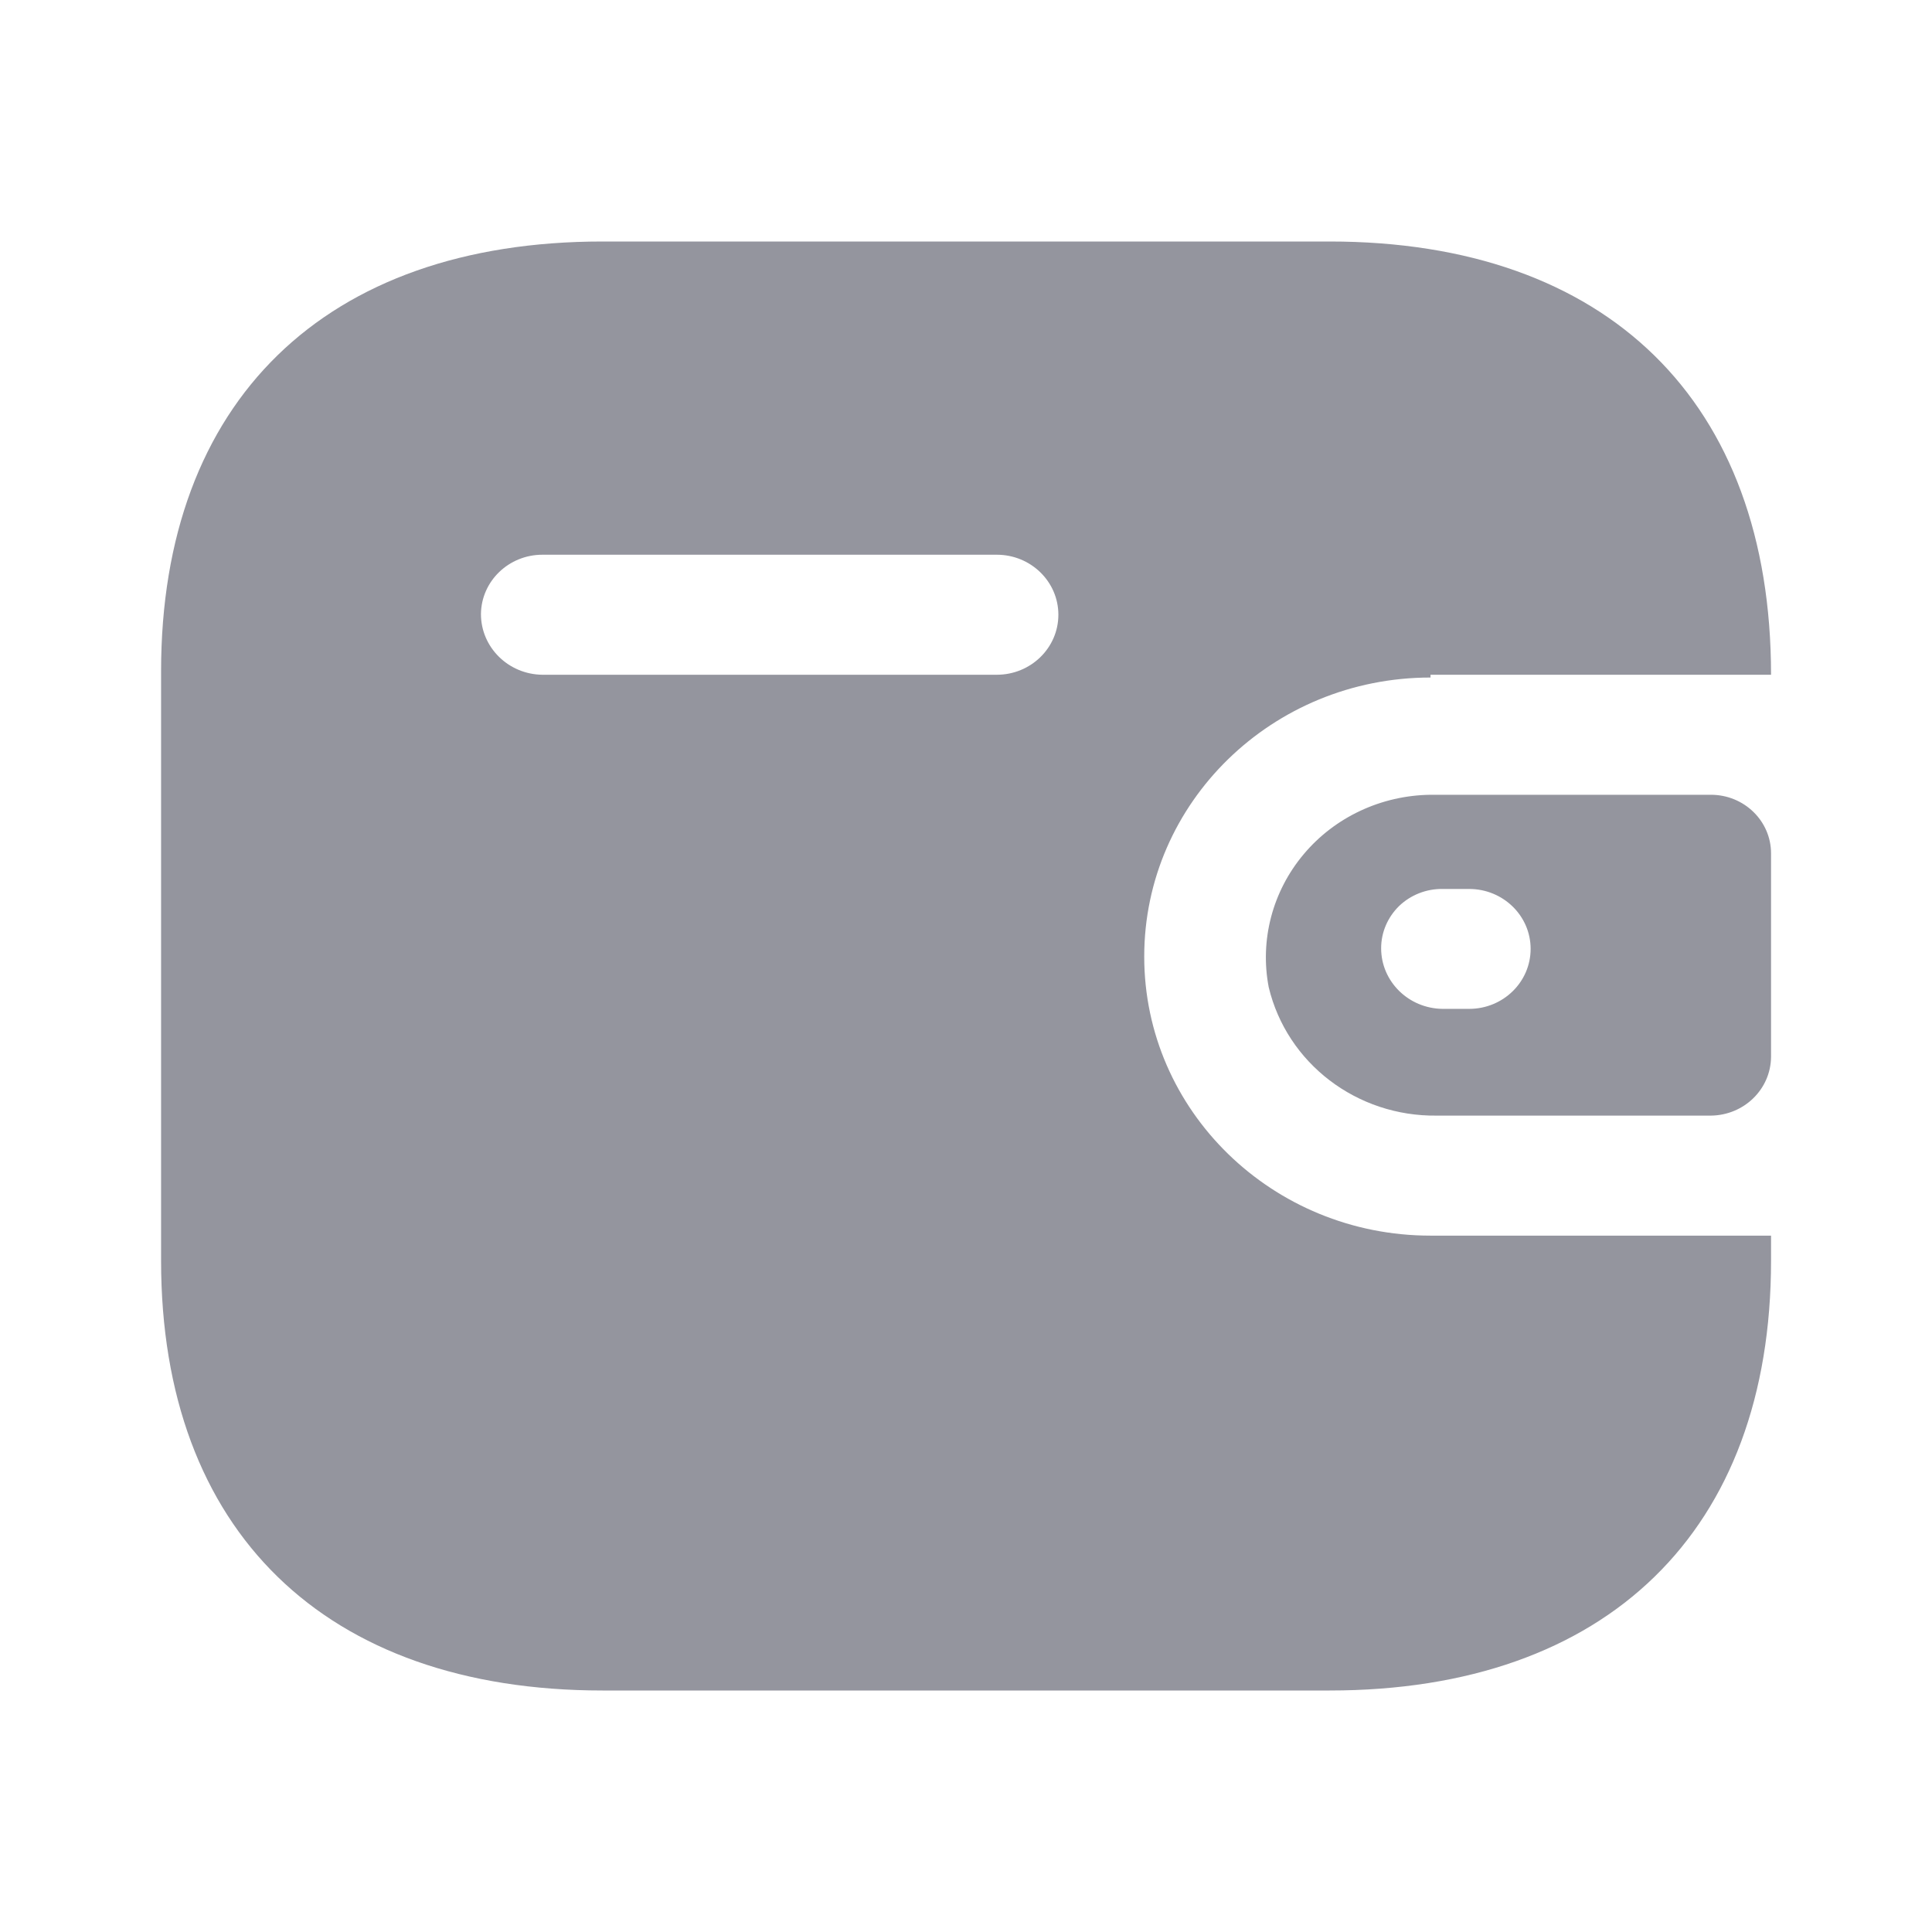 <svg width="16" height="16" viewBox="0 0 16 16" fill="none" xmlns="http://www.w3.org/2000/svg">
<path fill-rule="evenodd" clip-rule="evenodd" d="M11.847 5.588H14.667C14.667 3.323 13.31 2 11.011 2H4.99C2.691 2 1.334 3.323 1.334 5.559V10.441C1.334 12.677 2.691 14 4.99 14H11.011C13.31 14 14.667 12.677 14.667 10.441V10.233H11.847C10.537 10.233 9.476 9.198 9.476 7.922C9.476 6.646 10.537 5.611 11.847 5.611V5.588ZM11.847 6.582H14.169C14.444 6.582 14.667 6.799 14.667 7.067V8.754C14.664 9.021 14.443 9.236 14.169 9.239H11.9C11.237 9.248 10.658 8.806 10.507 8.176C10.432 7.786 10.538 7.382 10.796 7.075C11.054 6.767 11.439 6.587 11.847 6.582ZM11.947 8.355H12.167C12.448 8.355 12.676 8.133 12.676 7.858C12.676 7.584 12.448 7.362 12.167 7.362H11.947C11.813 7.36 11.683 7.411 11.587 7.503C11.492 7.596 11.438 7.721 11.438 7.853C11.438 8.128 11.665 8.352 11.947 8.355ZM4.492 5.588H8.255C8.537 5.588 8.765 5.365 8.765 5.091C8.765 4.817 8.537 4.594 8.255 4.594H4.492C4.213 4.594 3.986 4.813 3.983 5.085C3.983 5.361 4.21 5.585 4.492 5.588Z" fill="#94959E"/>
</svg>
